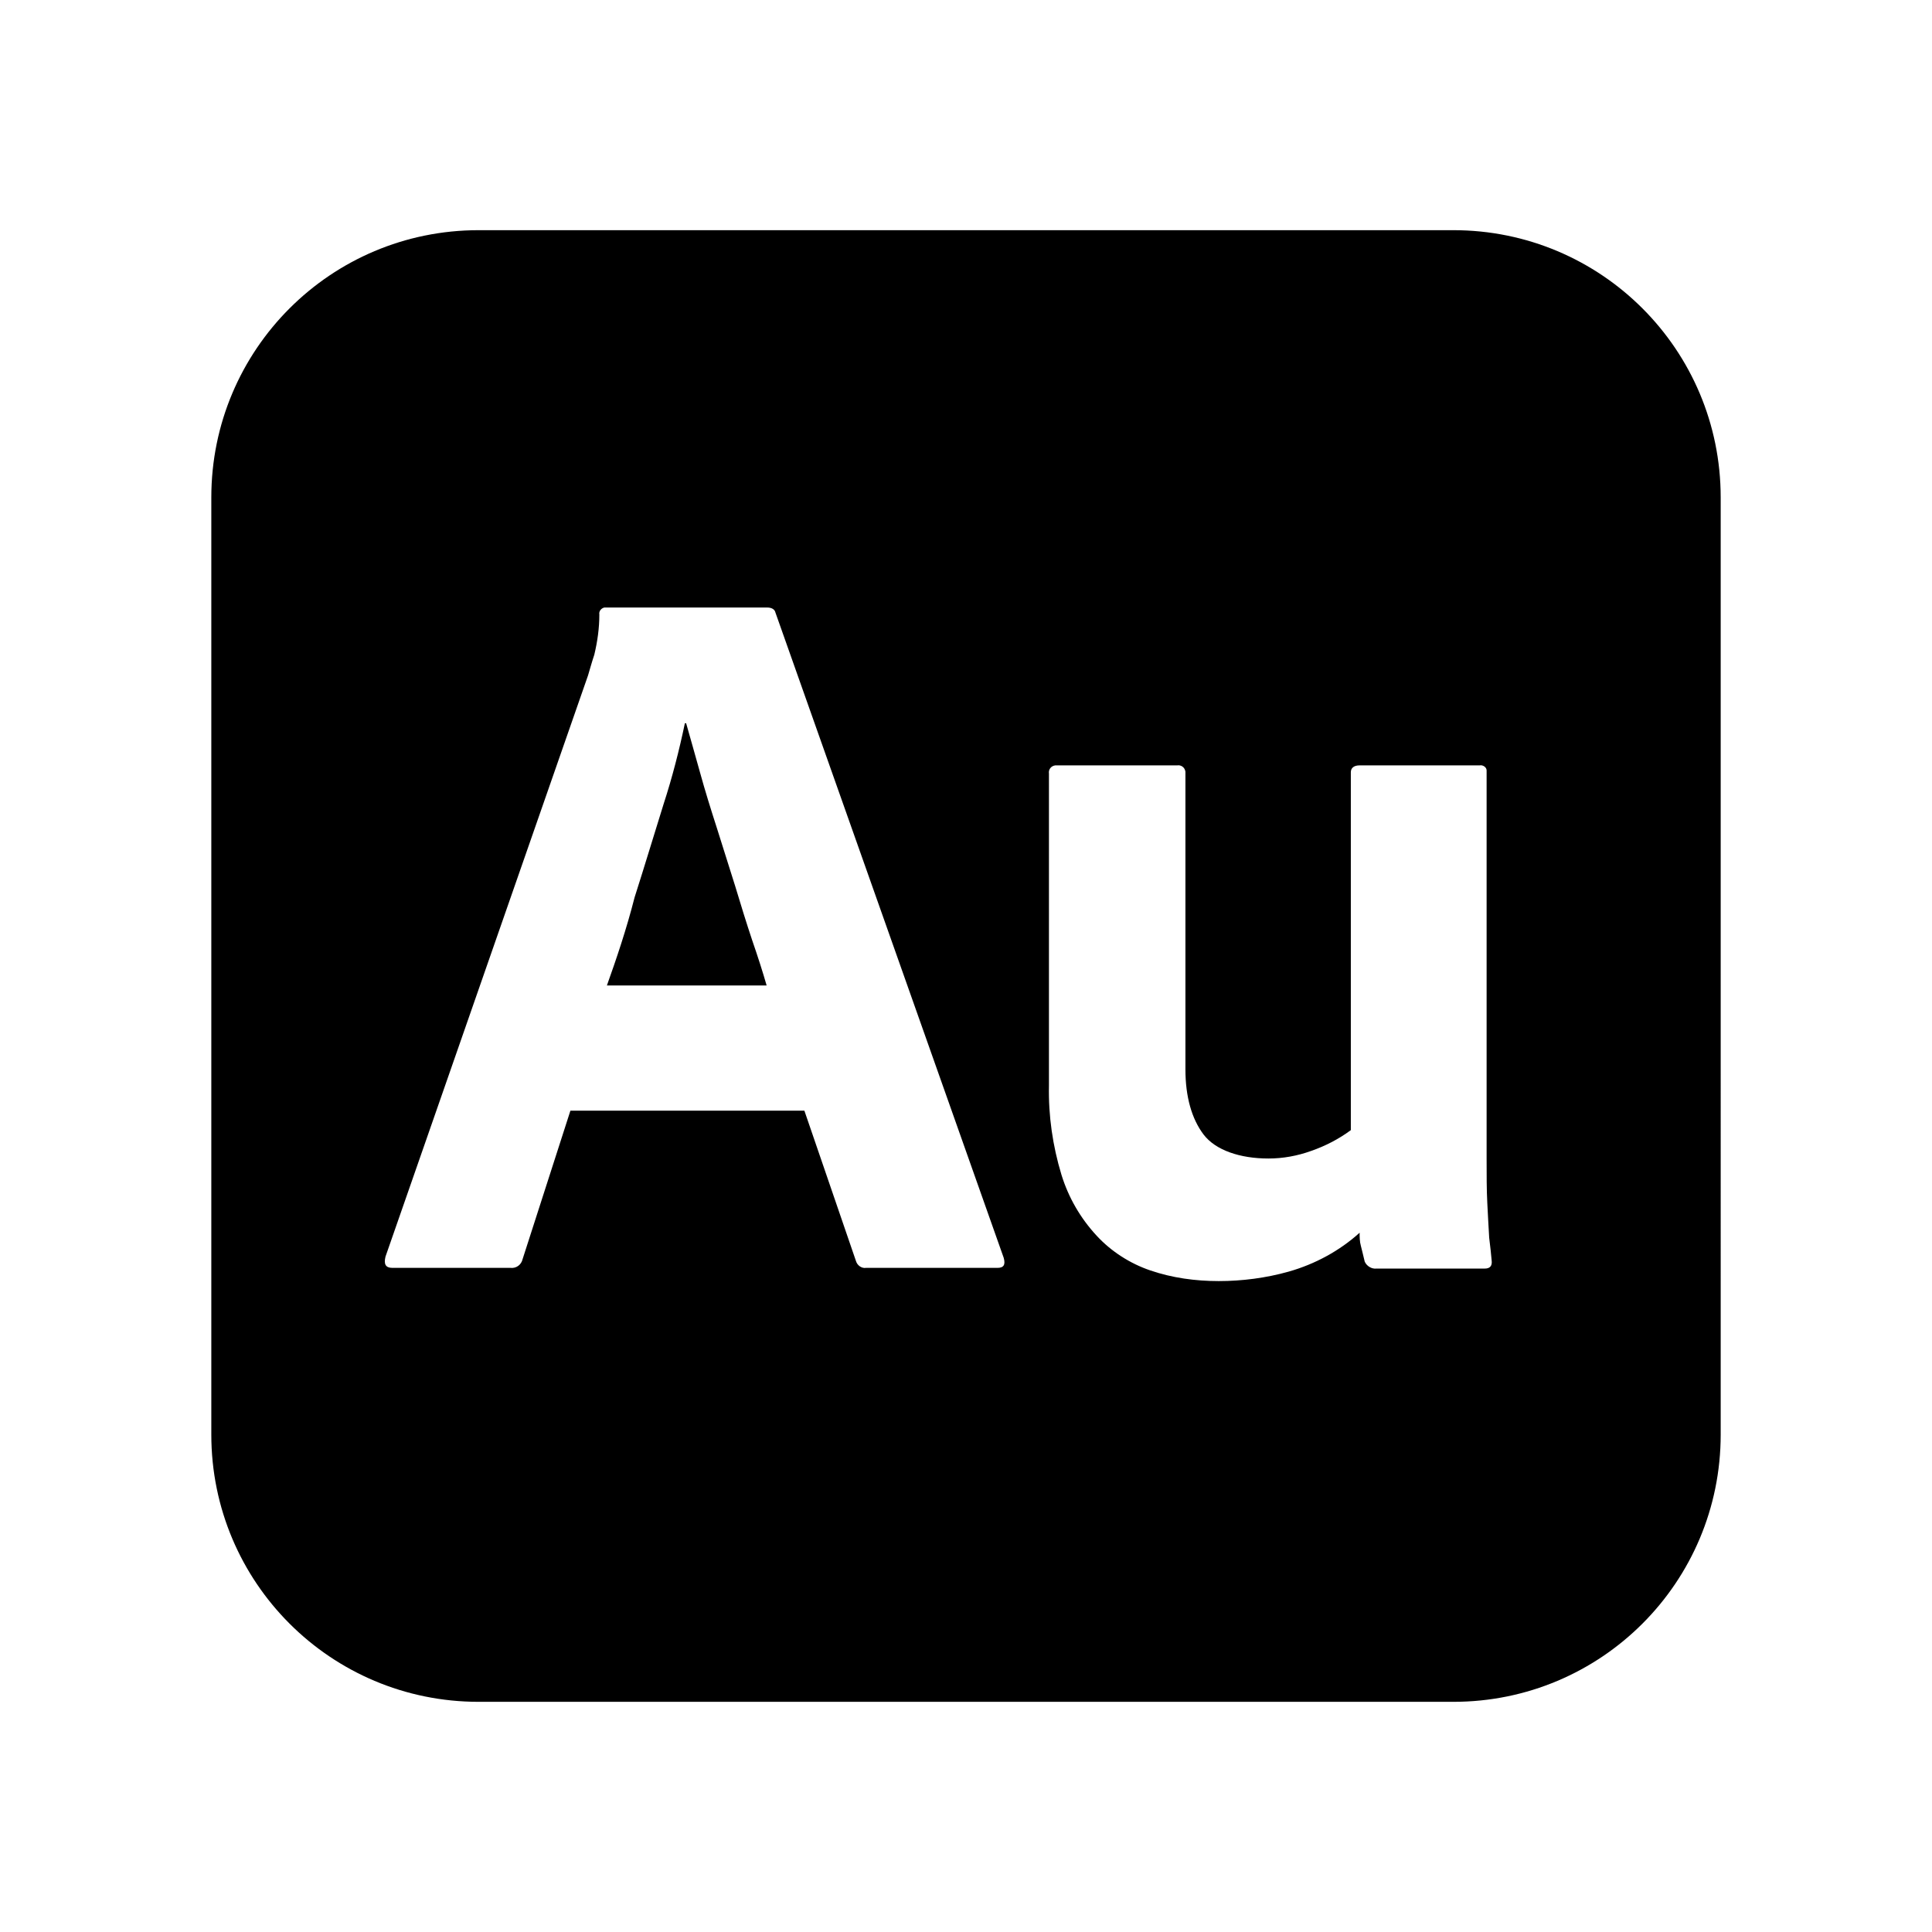 <svg xmlns="http://www.w3.org/2000/svg" width="100%" height="100%" viewBox="0 0 30.72 30.72"><path d="M23.11 3.66H7.61C5.26 3.66 3.36 5.56 3.36 7.91v14.9c0 2.35 1.9 4.25 4.25 4.25h15.5c2.35 0 4.25-1.9 4.25-4.25V7.91C27.36 5.56 25.46 3.66 23.11 3.66zM15.86 20.16h-2.09c-0.07 0.011-0.14-0.04-0.16-0.11l-0.82-2.39H9.07l-0.76 2.36c-0.02 0.09-0.1 0.15-0.19 0.14H6.24c-0.11 0-0.14-0.06-0.11-0.18l3.22-9.24c0.03-0.1 0.06-0.21 0.1-0.33 0.05-0.21 0.08-0.42 0.08-0.64-0.01-0.05 0.03-0.1 0.08-0.11h2.59c0.07 0 0.12 0.03 0.13 0.08l3.63 10.261c0.03 0.109 0 0.159-0.1 0.159z m7.75 0.011h-1.721c-0.079 0.01-0.159-0.041-0.189-0.11-0.02-0.08-0.04-0.171-0.061-0.25-0.02-0.07-0.02-0.14-0.02-0.21-0.32 0.289-0.71 0.5-1.13 0.619-0.36 0.101-0.739 0.15-1.11 0.15-0.369 0-0.74-0.05-1.09-0.17-0.32-0.109-0.619-0.3-0.85-0.55-0.26-0.28-0.45-0.61-0.561-0.97-0.14-0.461-0.209-0.94-0.199-1.42V12.3c-0.01-0.06 0.029-0.12 0.1-0.13h1.939c0.061-0.01 0.121 0.03 0.131 0.1v4.731c0 0.439 0.1 0.789 0.289 1.039 0.191 0.25 0.58 0.381 1.031 0.381 0.229 0 0.459-0.041 0.68-0.121 0.23-0.08 0.439-0.189 0.63-0.33V12.28c0-0.07 0.05-0.11 0.14-0.11h1.91c0.051-0.01 0.109 0.03 0.109 0.08v6.16c0 0.271 0 0.511 0.011 0.72 0.01 0.211 0.021 0.391 0.03 0.551 0.02 0.16 0.029 0.25 0.039 0.359 0.012 0.09-0.028 0.131-0.108 0.131zM11.69 14.09c-0.1-0.31-0.19-0.61-0.29-0.92s-0.19-0.6-0.27-0.89c-0.08-0.28-0.15-0.54-0.22-0.78h-0.02c-0.09 0.43-0.2 0.86-0.34 1.29-0.15 0.48-0.3 0.98-0.46 1.48-0.13 0.51-0.29 0.98-0.44 1.4h2.54c-0.06-0.21-0.14-0.46-0.23-0.72-0.09-0.27-0.18-0.56-0.27-0.86z" /></svg>
